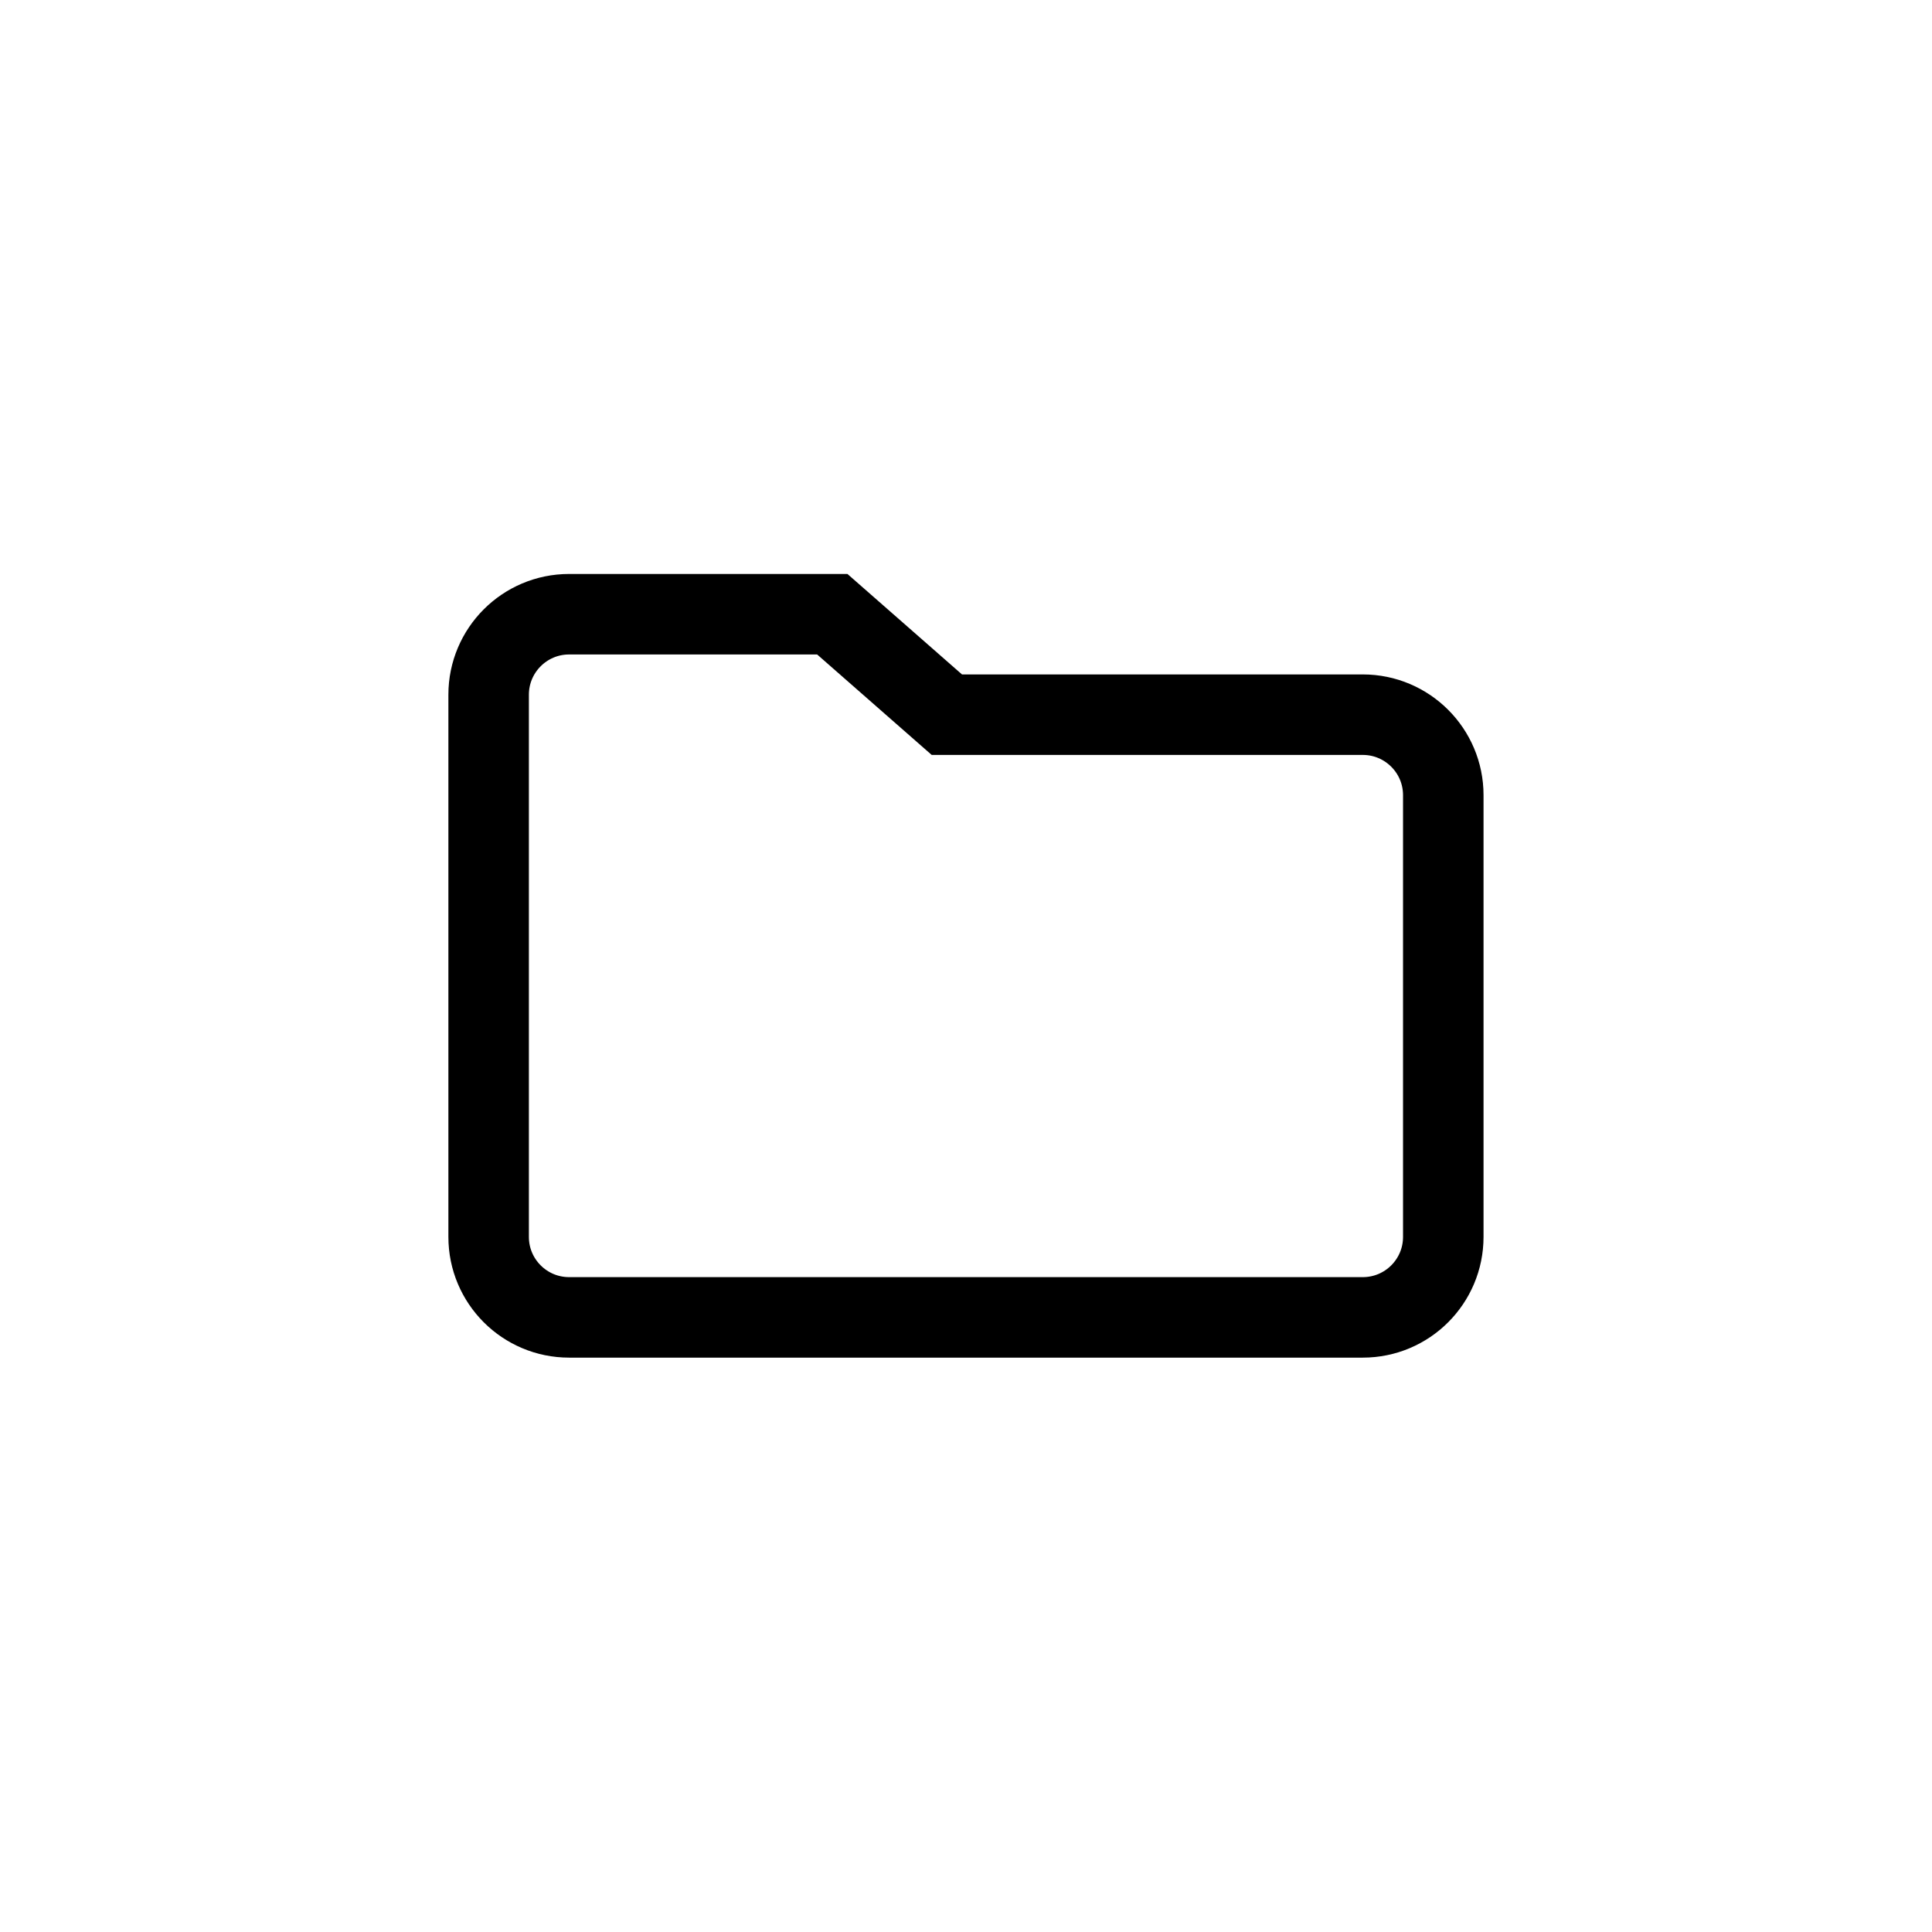 <svg width="24" xmlns="http://www.w3.org/2000/svg" viewBox="0 0 20 24" fill="none">
  <path d="M4.07 15.365V8.63C4.07 8.078 4.518 7.63 5.07 7.63H8.339L9.762 8.878H14.929C15.481 8.878 15.929 9.326 15.929 9.878V15.365C15.929 15.918 15.481 16.365 14.929 16.365H5.07C4.518 16.365 4.07 15.918 4.07 15.365Z" stroke="black"/>
</svg>